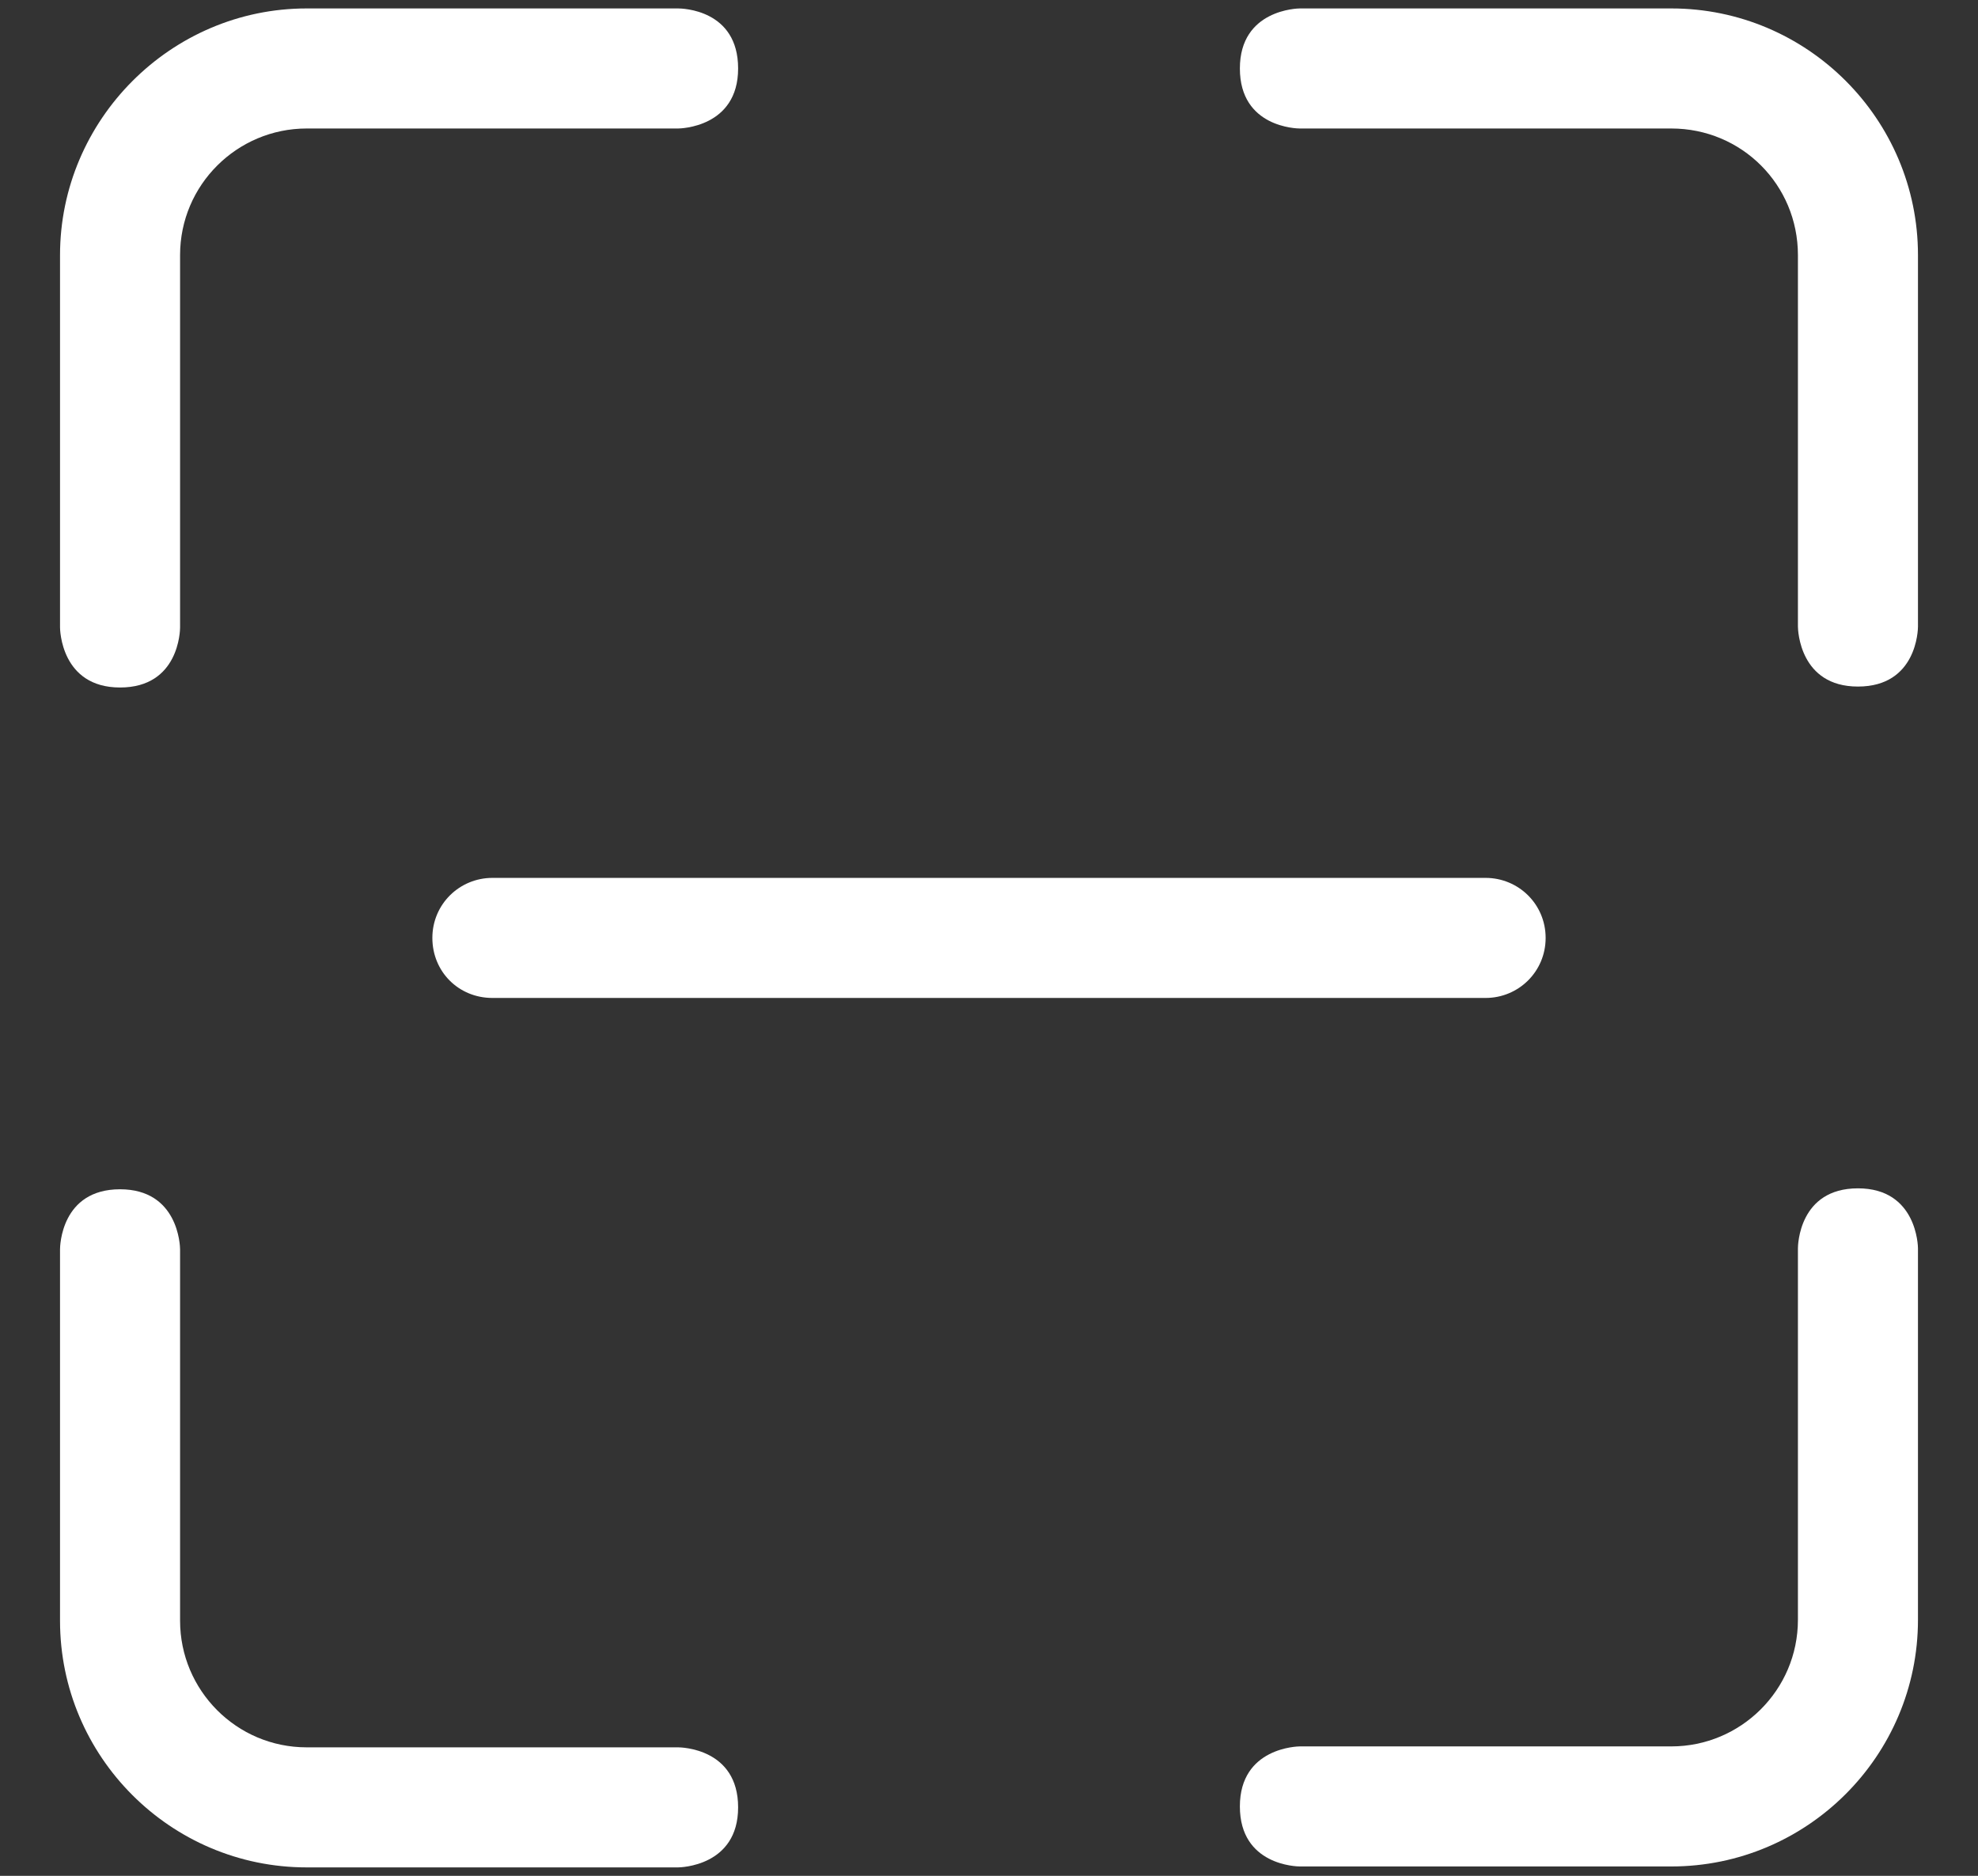 <?xml version="1.0" encoding="utf-8"?>
<!-- Generator: Adobe Illustrator 22.1.0, SVG Export Plug-In . SVG Version: 6.00 Build 0)  -->
<svg version="1.1" id="图层_1" xmlns="http://www.w3.org/2000/svg" xmlns:xlink="http://www.w3.org/1999/xlink" x="0px" y="0px"
	 viewBox="0 0 210.9 200" style="enable-background:new 0 0 210.9 200;" xml:space="preserve">
<rect x="0" y="0" width="210.9" height="200" fill="#333333" stroke="none"/>
<style type="text/css">
	.st0{fill:#FFFFFF;}
</style>
<path class="st0" d="M6.4,66.9c0,0.2,0.1,6.4,6.4,6.4s6.4-6.1,6.4-6.4V27.2c0-7.5,6.1-13.5,13.5-13.5h39.6c0.2,0,6.4-0.1,6.4-6.4
	s-6-6.4-6.4-6.4H32.7C18.2,0.9,6.4,12.8,6.4,27.2V66.9z"/>
<path class="st0" d="M158.4,93.6H52.5c-3.5,0-6.4,2.8-6.4,6.4s2.8,6.4,6.4,6.4h105.9c3.5,0,6.4-2.8,6.4-6.4S161.9,93.6,158.4,93.6z"
	/>
<path class="st0" d="M198.1,73.2c6.3,0,6.4-6.1,6.4-6.4V27.2c0-14.5-11.8-26.3-26.3-26.3h-39.6c-0.2,0-6.4,0.1-6.4,6.4
	s6.1,6.4,6.4,6.4h39.6c7.5,0,13.5,6,13.5,13.5v39.6C191.7,67.2,191.9,73.2,198.1,73.2z"/>
<path class="st0" d="M12.8,126.8c-6.3,0-6.4,6.1-6.4,6.4v39.6c0,14.5,11.8,26.3,26.3,26.3h39.6c0.2,0,6.4-0.1,6.4-6.4
	c0-6.3-6.1-6.4-6.4-6.4H32.7c-7.5,0-13.5-6.1-13.5-13.5v-39.6C19.2,132.8,19,126.8,12.8,126.8z"/>
<path class="st0" d="M204.5,133.1c0-0.2-0.1-6.4-6.4-6.4s-6.4,6.1-6.4,6.4v39.6c0,7.5-6.1,13.5-13.5,13.5h-39.6
	c-0.2,0-6.4,0.1-6.4,6.4c0,6.3,6.1,6.4,6.4,6.4h39.6c14.5,0,26.3-11.8,26.3-26.3V133.1z"/>
</svg>
